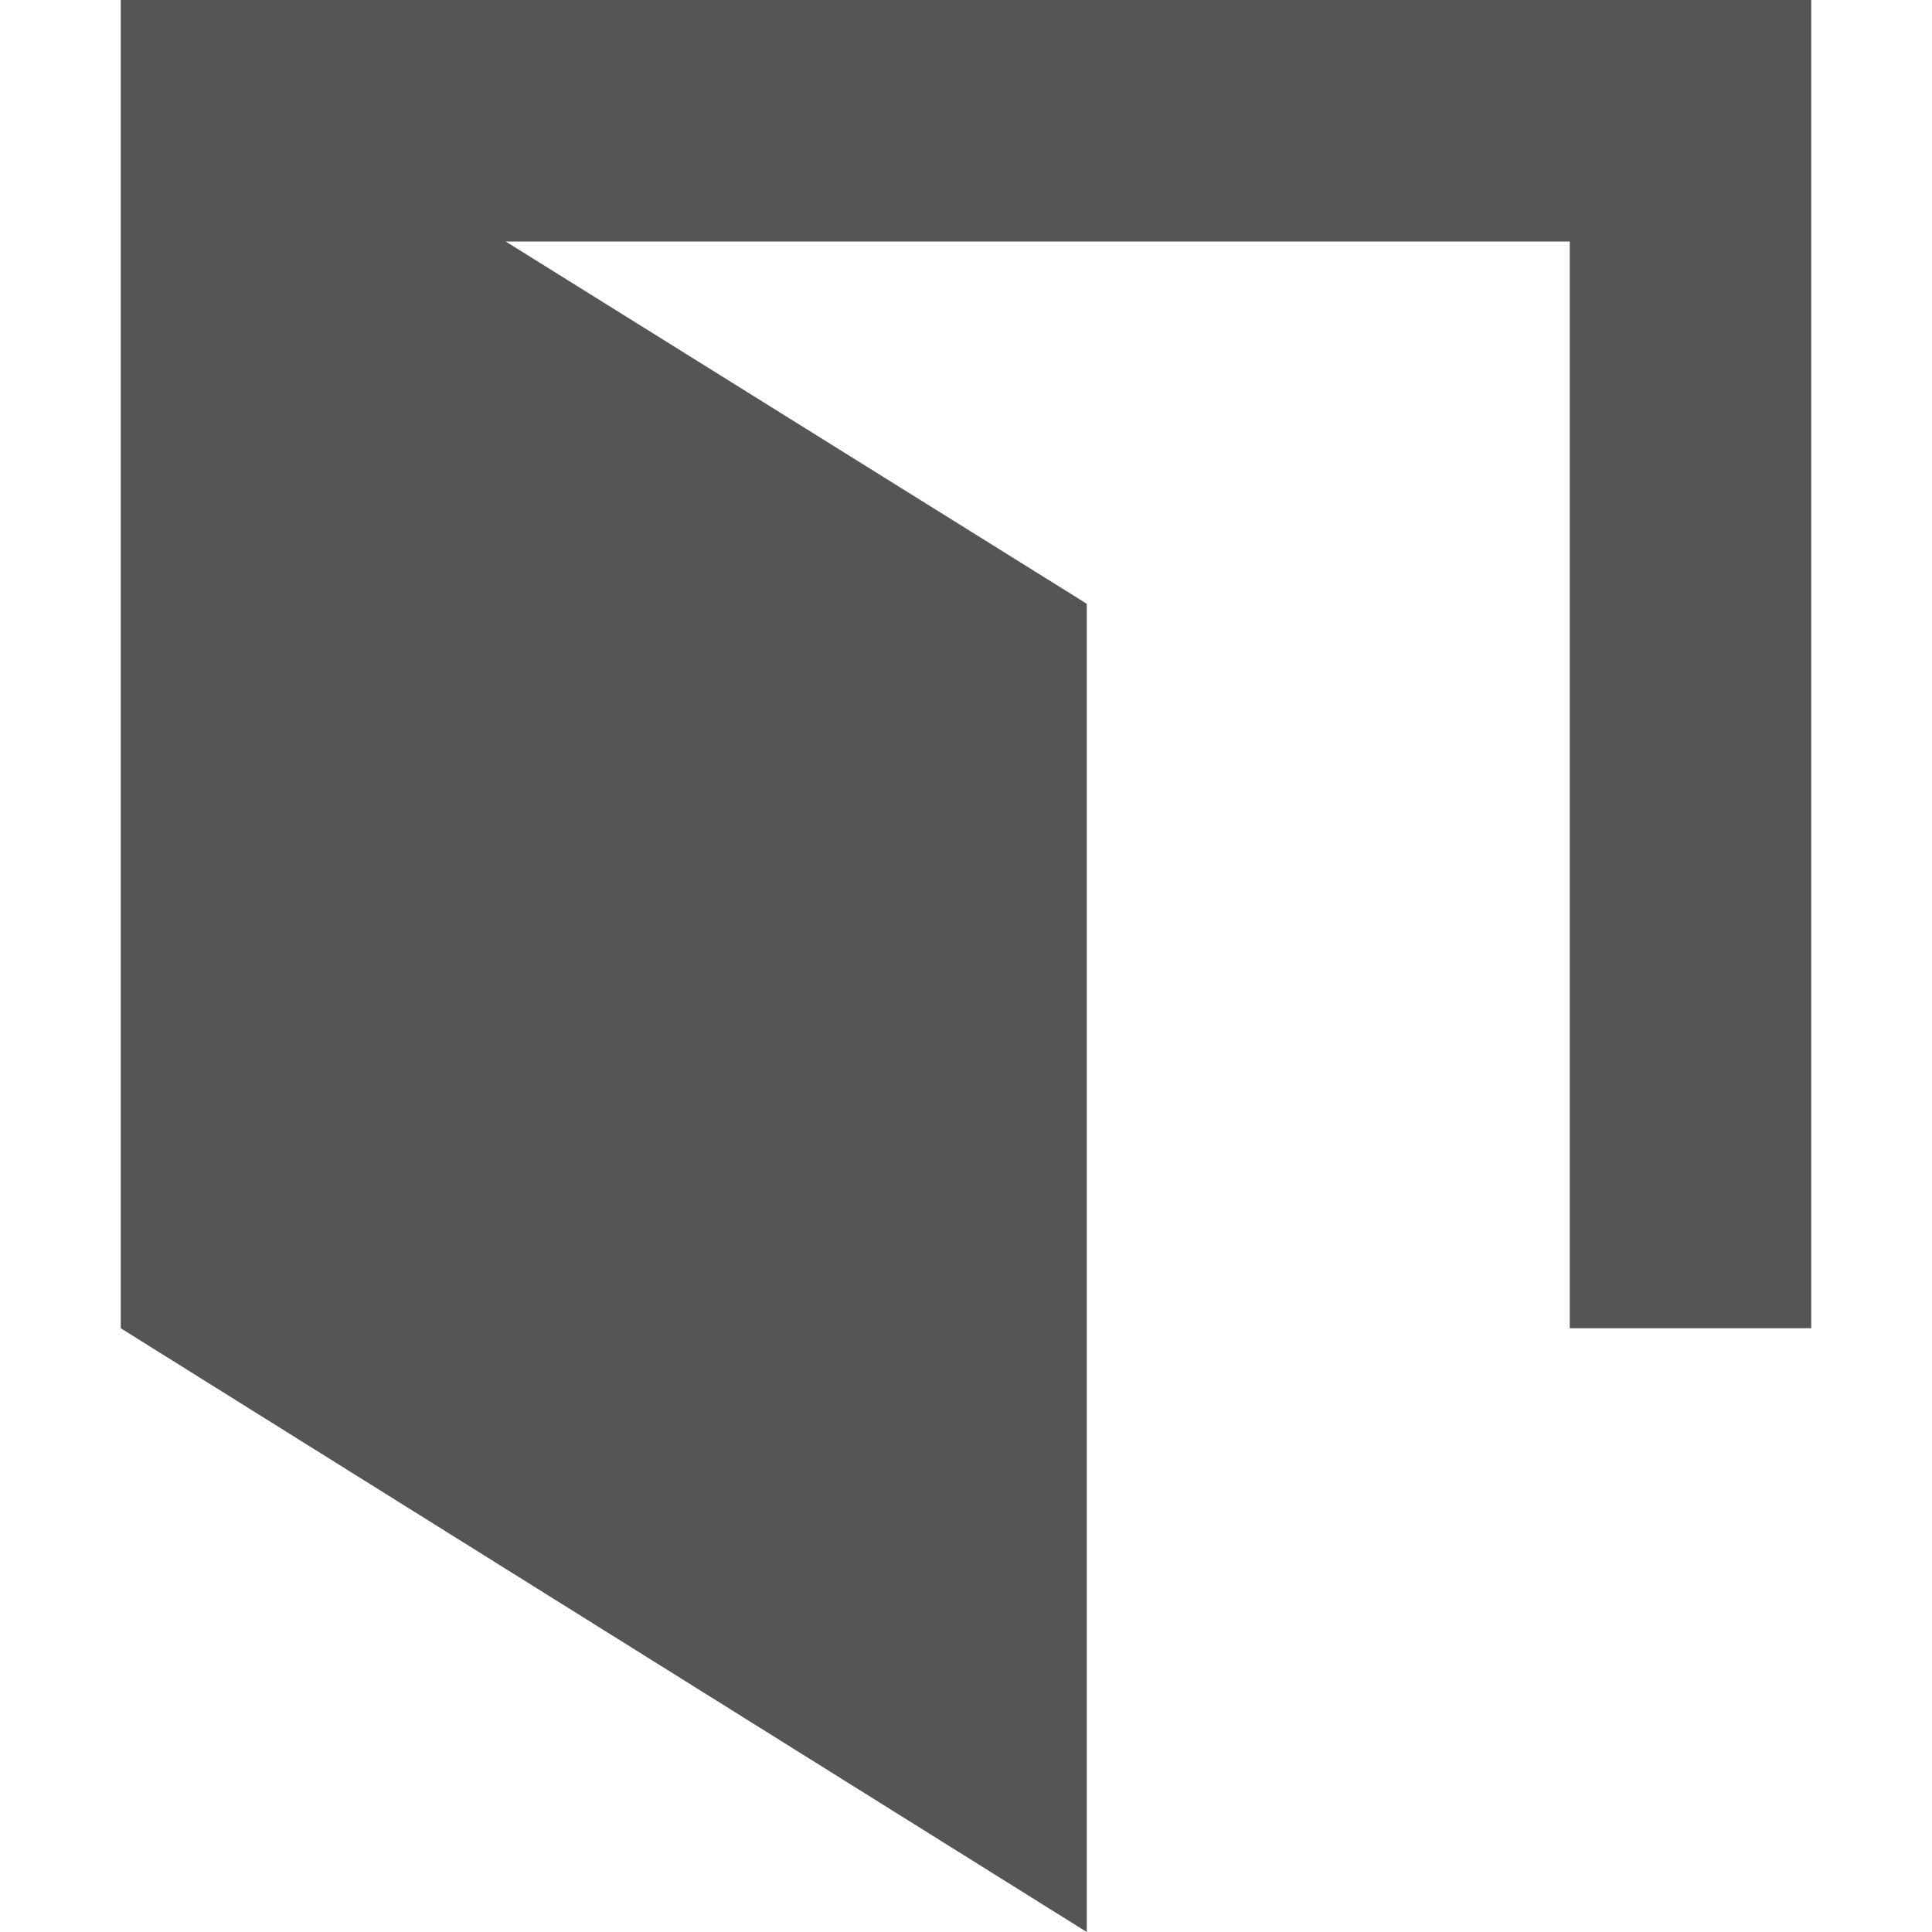 <svg xmlns="http://www.w3.org/2000/svg" viewBox="0 0 16 16" xmlns:xlink="http://www.w3.org/1999/xlink">
<path style="fill:#555555#2d2d2d#bada55" d="M 1,0 1,11 9,16 9,5 4.188,2 13,2 13,11 15,11 15,0 1,0 z"/>
</svg>
